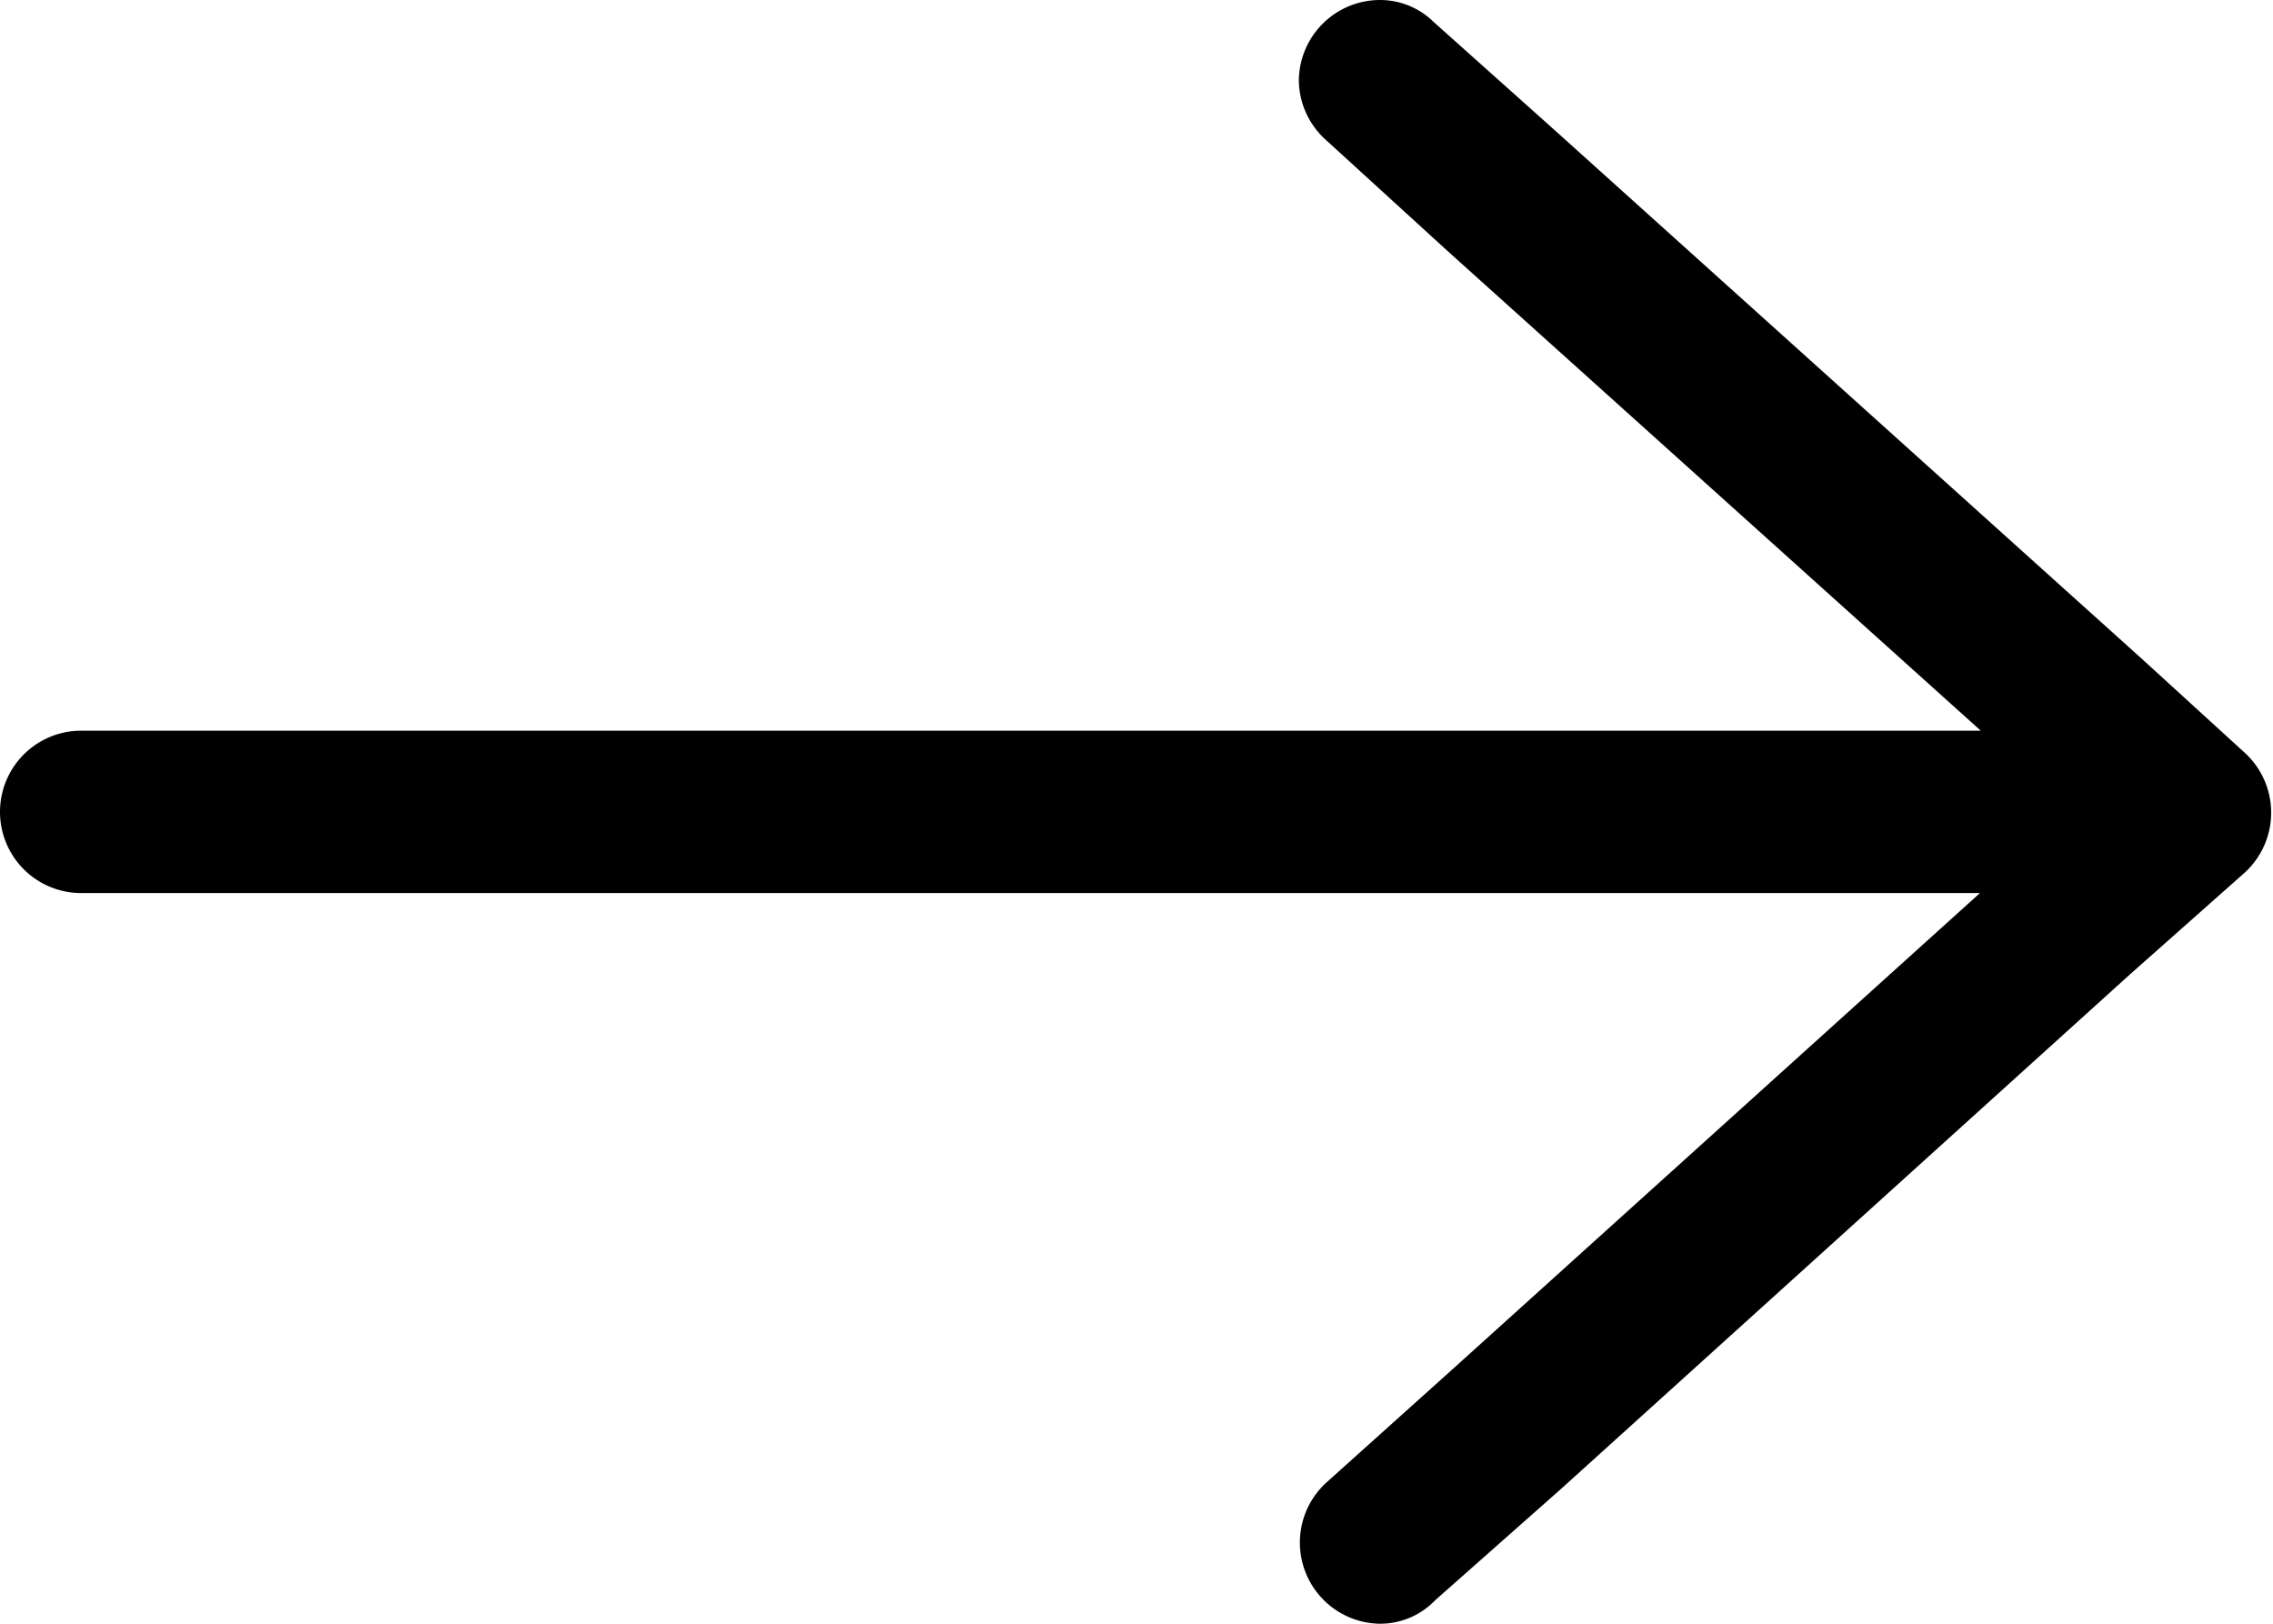 <svg xmlns="http://www.w3.org/2000/svg" viewBox="0 0 28 20"><g id="Слой_2" data-name="Слой 2"><path d="M17 20a1 1 0 01-.66-1.74l1.57-1.41L24.39 11H1a1 1 0 010-2h23.4l-6.57-5.91-1.49-1.36A1 1 0 0116 1a1 1 0 011-1 .94.94 0 01.66.27l1.51 1.35 7.22 6.5 1.26 1.15a1 1 0 010 1.48L26.24 12l-7 6.33-1.56 1.38A.94.94 0 0117 20z" fill-rule="evenodd" id="Isolation_Mode" data-name="Isolation Mode"/></g></svg>